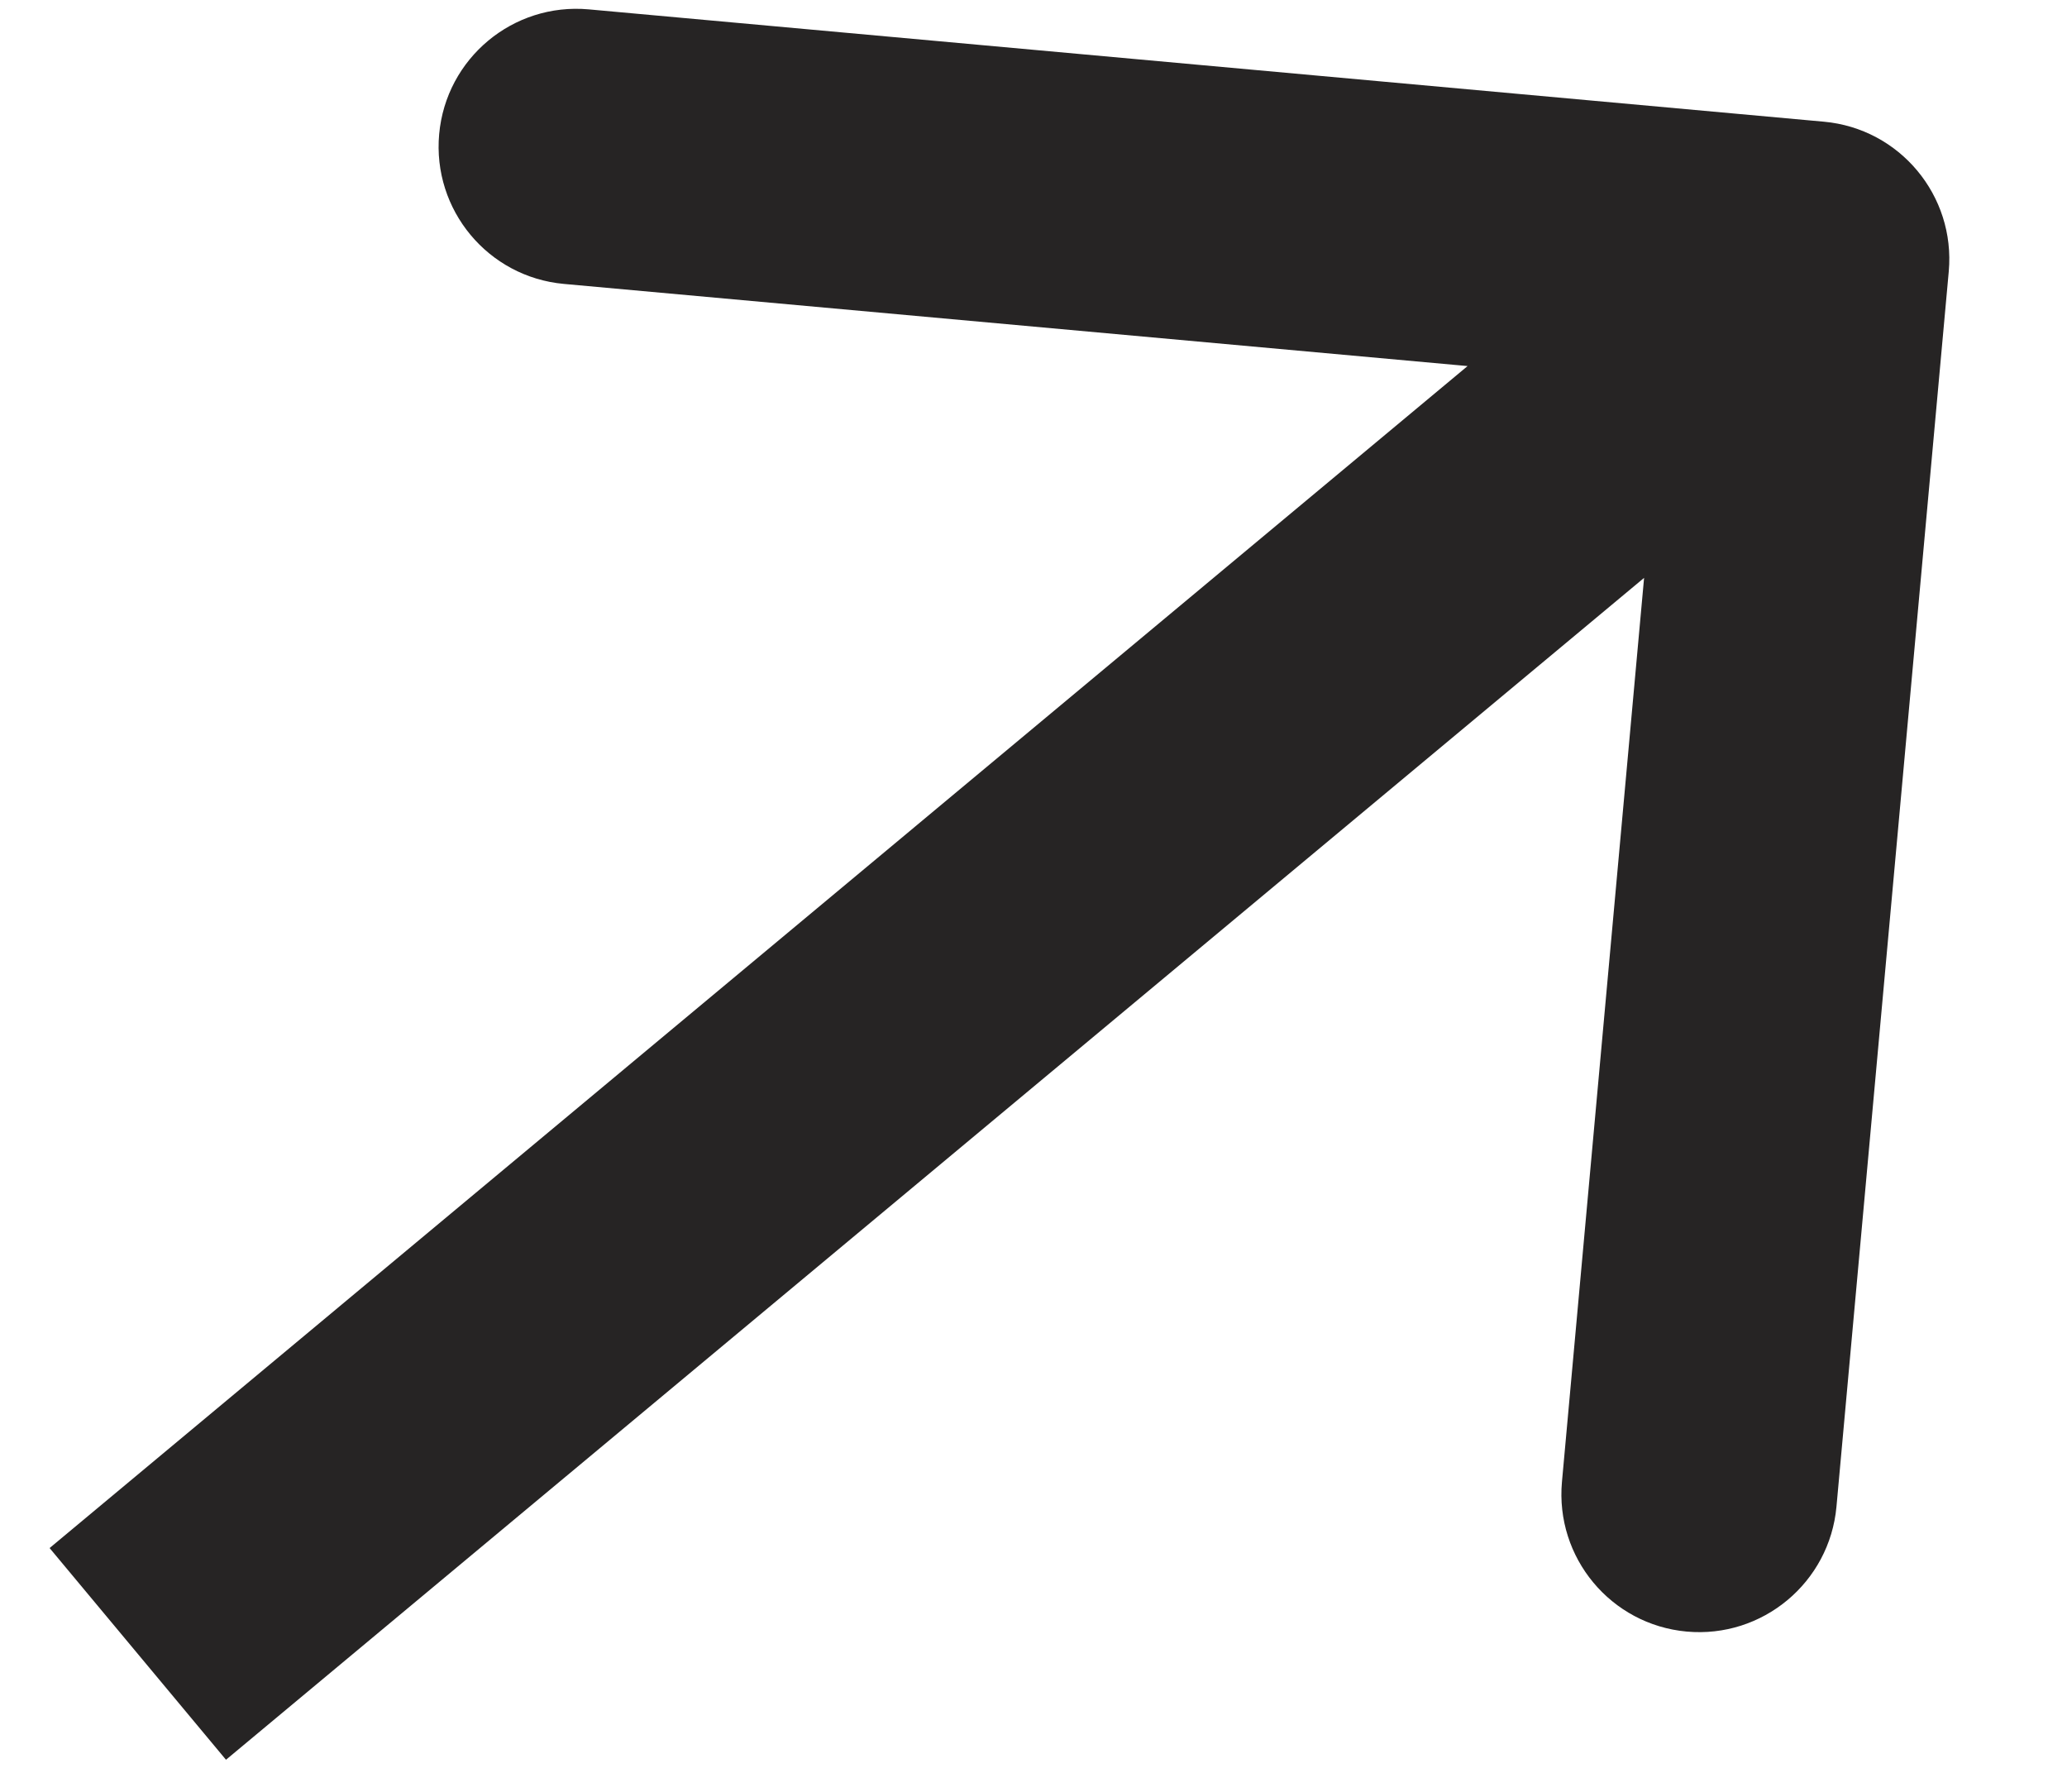 <?xml version="1.0" encoding="UTF-8"?>
<svg xmlns="http://www.w3.org/2000/svg" width="15" height="13" viewBox="0 0 15 13" fill="none">
  <path d="M14.142 1.969C14.191 1.419 13.786 0.933 13.236 0.883L4.273 0.068C3.723 0.018 3.237 0.423 3.187 0.973C3.137 1.523 3.542 2.01 4.092 2.06L12.059 2.784L11.335 10.751C11.285 11.301 11.69 11.788 12.24 11.838C12.79 11.888 13.277 11.482 13.327 10.932L14.142 1.969ZM1.64 12.768L13.786 2.647L12.505 1.11L0.36 11.232L1.64 12.768Z" fill="#262424"></path>
</svg>
